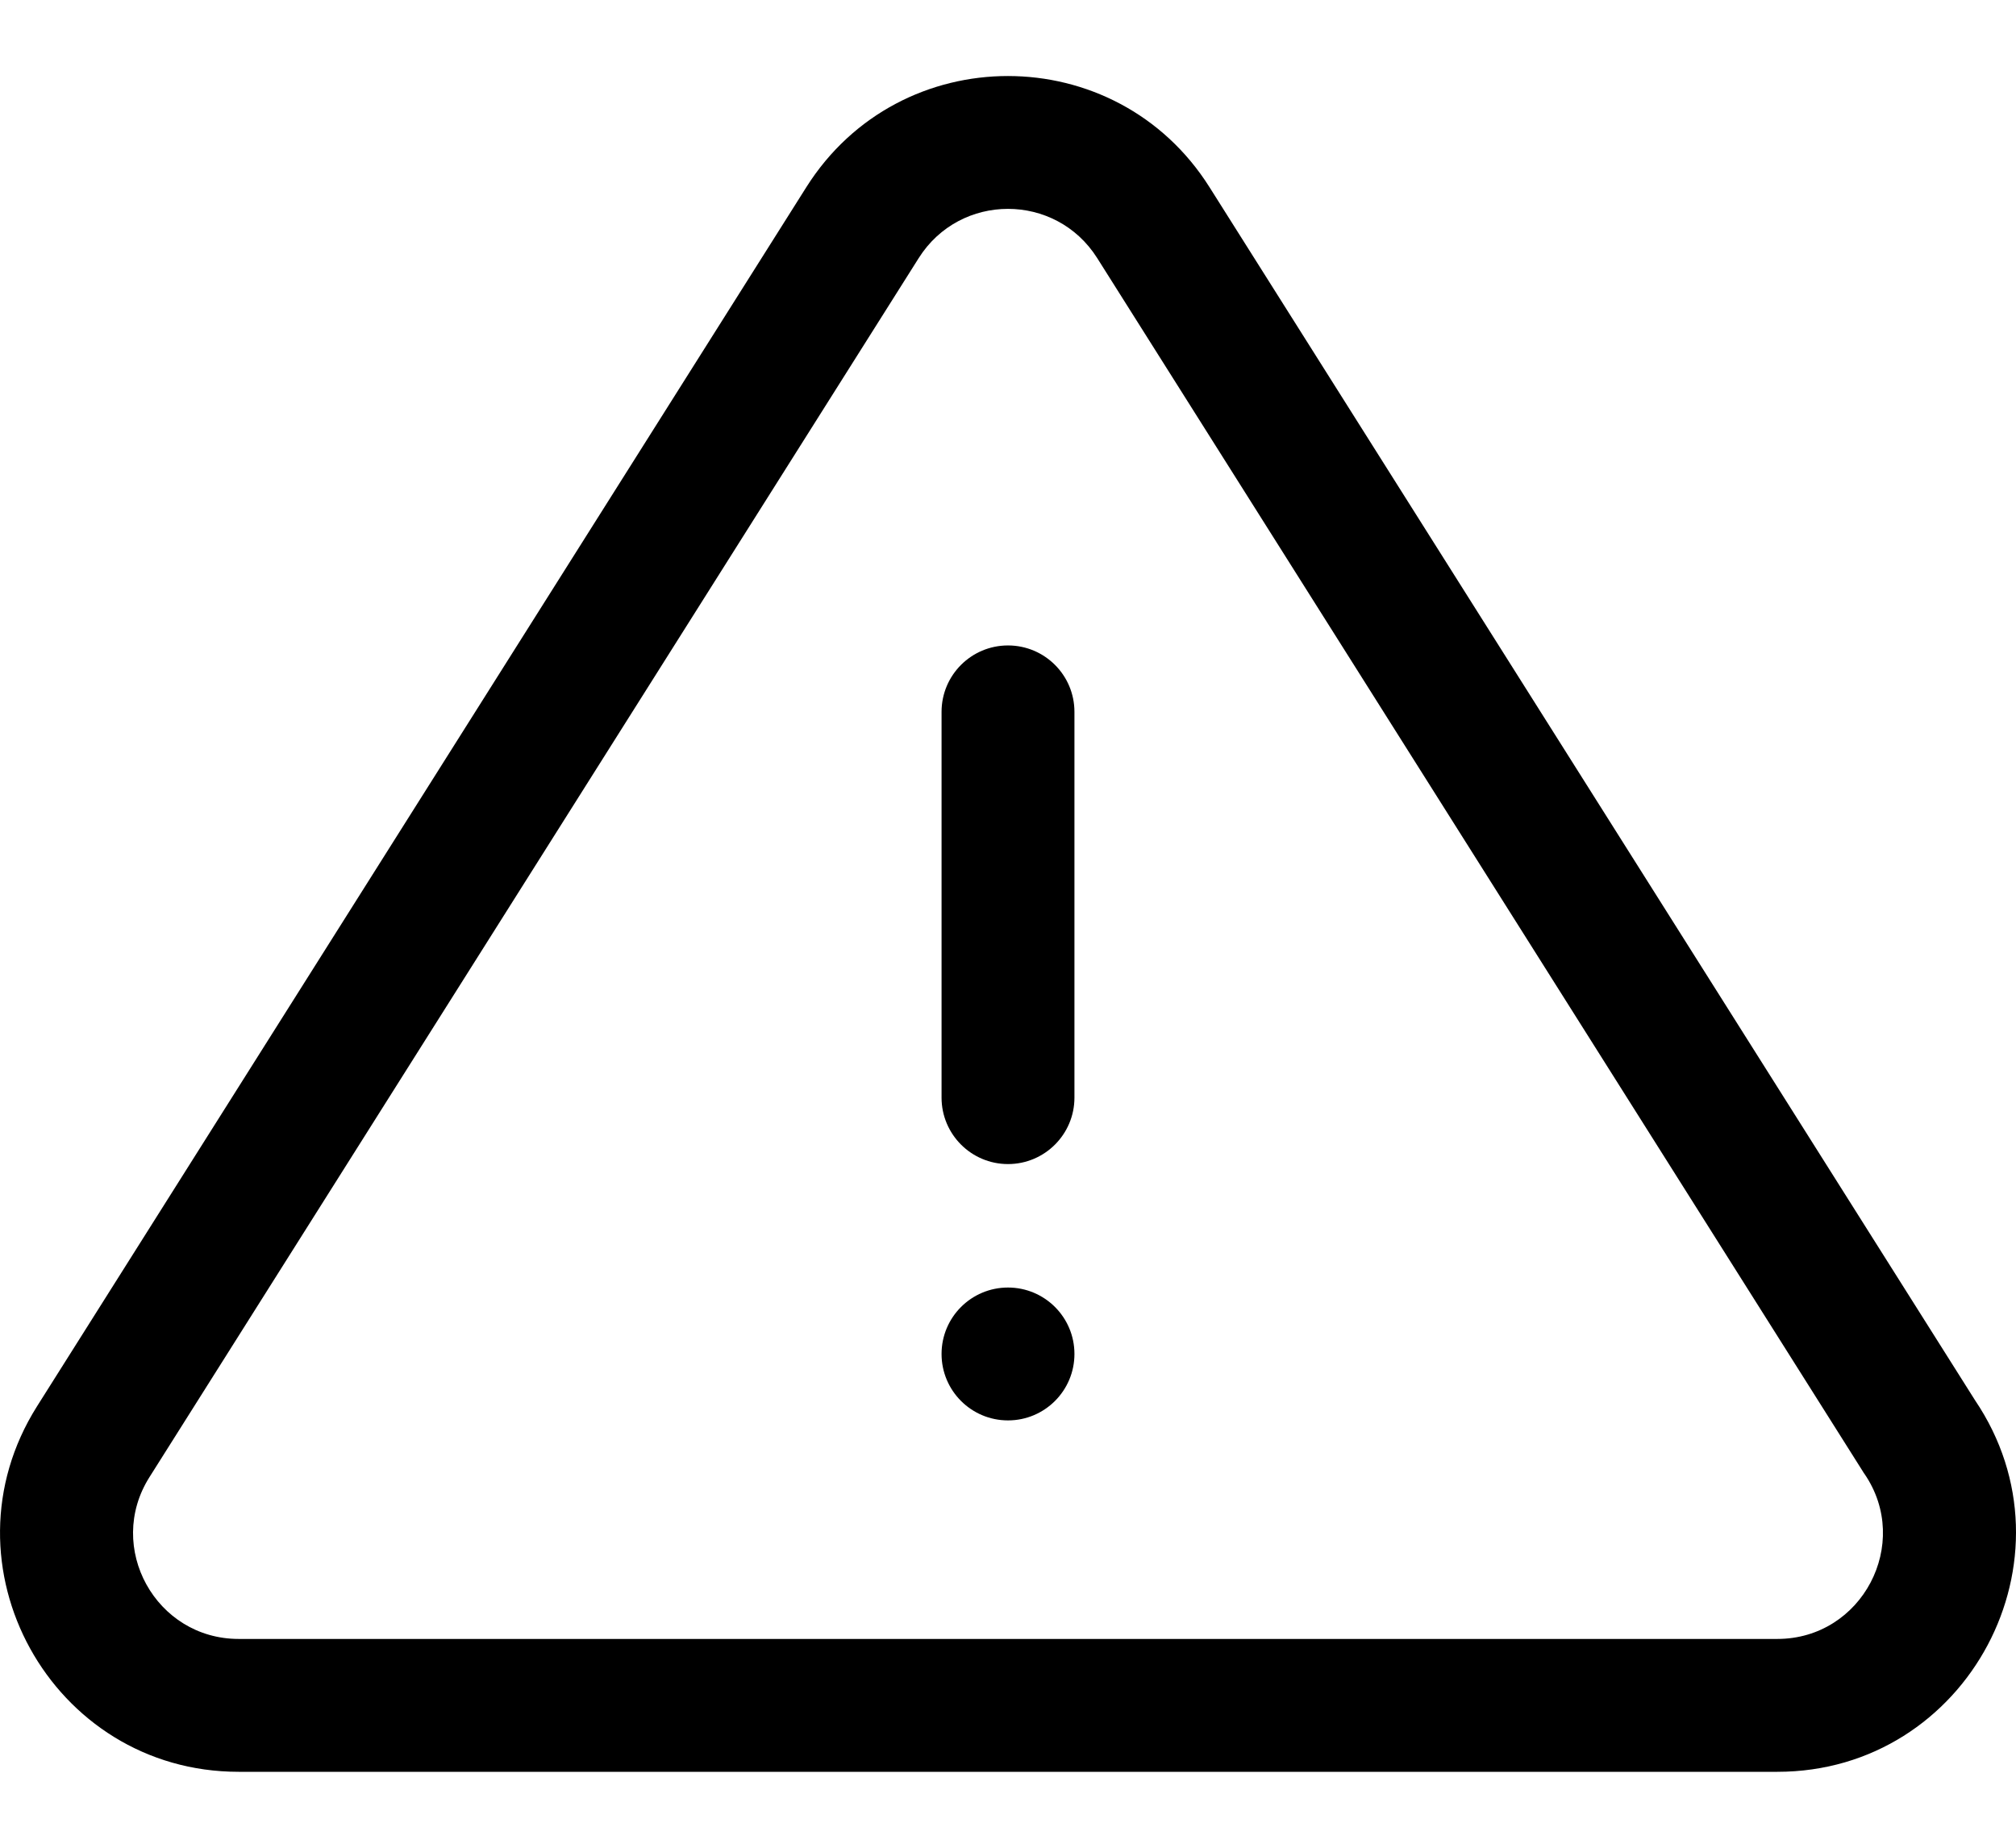 <svg viewBox="0 0 24 22">
    <path fill-rule="evenodd" clip-rule="evenodd" d="M21.159 21.096H2.841C0.611 21.096 -0.749 18.631 0.441 16.744L9.599 2.229C10.713 0.463 13.287 0.465 14.399 2.229L23.511 16.67C24.782 18.549 23.427 21.096 21.159 21.096ZM10.937 3.073L1.779 17.588C1.252 18.423 1.854 19.514 2.841 19.514H21.159C22.168 19.514 22.763 18.378 22.197 17.55C22.193 17.545 22.19 17.54 22.186 17.535L22.181 17.526L13.062 3.073C12.568 2.291 11.43 2.292 10.937 3.073ZM12 7.685C11.563 7.685 11.209 8.039 11.209 8.476V13.069C11.209 13.505 11.563 13.86 12 13.86C12.437 13.86 12.791 13.505 12.791 13.069V8.476C12.791 8.039 12.437 7.685 12 7.685ZM12.791 16.121C12.791 16.558 12.437 16.912 12 16.912C11.563 16.912 11.209 16.558 11.209 16.121C11.209 15.684 11.563 15.33 12 15.33C12.437 15.33 12.791 15.684 12.791 16.121Z" />
</svg>


